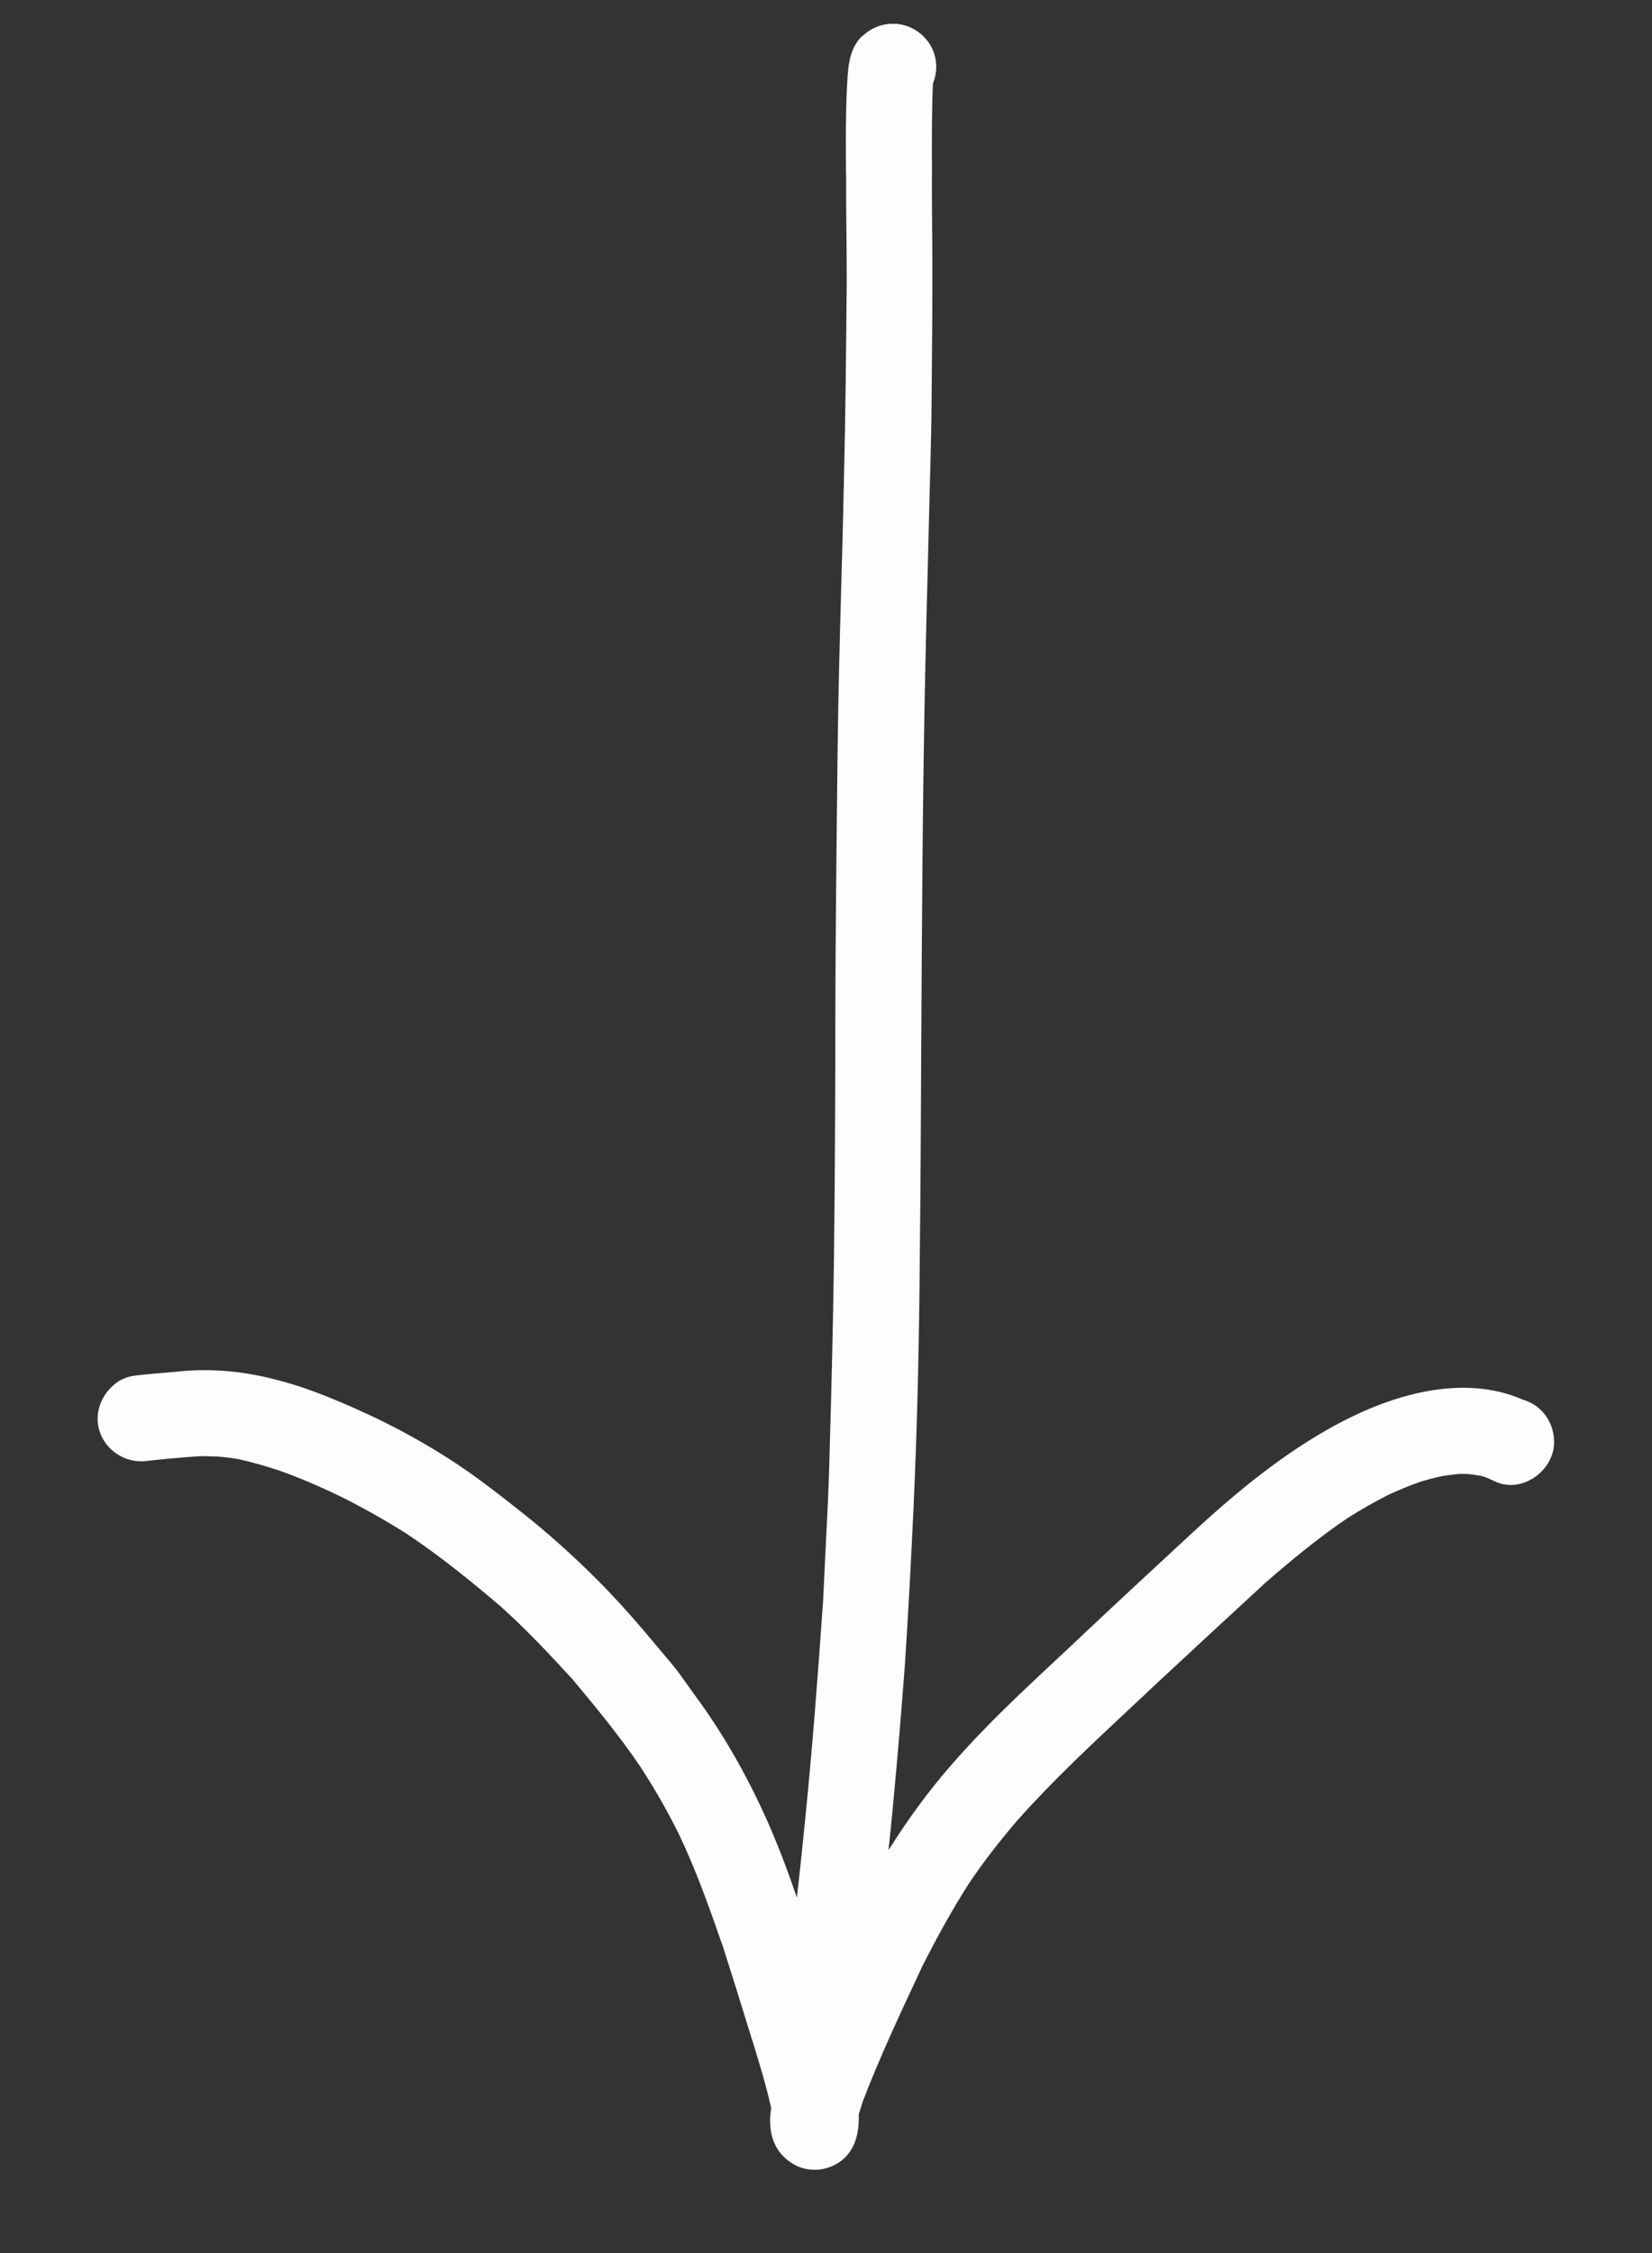 <svg width="11" height="15" viewBox="0 0 11 15" fill="none" xmlns="http://www.w3.org/2000/svg">
<rect x="0" y="0" width="11" height="15" fill="#333333" stroke="none"/>
<path fill-rule="evenodd" clip-rule="evenodd" d="M1.1 9.139C1.034 9.144 0.967 9.15 0.901 9.158C0.837 9.165 0.781 9.193 0.737 9.24C0.675 9.302 0.641 9.391 0.652 9.48C0.673 9.635 0.818 9.744 0.972 9.727C1.085 9.714 1.198 9.704 1.311 9.696C1.348 9.694 1.385 9.695 1.421 9.696C1.43 9.696 1.439 9.697 1.447 9.697C1.495 9.701 1.543 9.706 1.591 9.715C1.679 9.735 1.763 9.759 1.847 9.786C1.994 9.837 2.137 9.9 2.278 9.968C2.426 10.043 2.571 10.124 2.712 10.214C2.926 10.357 3.127 10.519 3.322 10.685L3.323 10.686C3.325 10.688 3.327 10.69 3.329 10.691C3.501 10.844 3.658 11.012 3.814 11.182C3.972 11.372 4.127 11.559 4.263 11.761C4.358 11.906 4.444 12.056 4.52 12.21C4.637 12.455 4.726 12.708 4.815 12.964C4.875 13.152 4.934 13.339 4.991 13.526C4.998 13.55 5.006 13.575 5.014 13.599C5.058 13.743 5.103 13.888 5.135 14.036C5.133 14.047 5.132 14.058 5.131 14.068C5.13 14.073 5.13 14.078 5.129 14.083C5.12 14.22 5.161 14.336 5.285 14.409C5.37 14.459 5.481 14.457 5.567 14.408C5.648 14.364 5.694 14.286 5.71 14.197C5.718 14.157 5.719 14.117 5.718 14.077C5.727 14.05 5.735 14.021 5.744 13.993C5.859 13.693 5.996 13.401 6.132 13.111L6.141 13.091C6.239 12.898 6.341 12.711 6.458 12.53C6.554 12.388 6.659 12.254 6.771 12.123C7.009 11.855 7.272 11.61 7.535 11.364C7.595 11.308 7.654 11.253 7.713 11.197C7.95 10.976 8.188 10.757 8.425 10.538C8.601 10.385 8.779 10.238 8.971 10.108C9.06 10.051 9.151 10 9.244 9.952C9.315 9.92 9.386 9.89 9.46 9.864C9.508 9.85 9.555 9.837 9.604 9.827C9.64 9.821 9.676 9.817 9.714 9.813C9.72 9.813 9.726 9.813 9.732 9.813C9.745 9.813 9.758 9.813 9.771 9.813C9.798 9.816 9.825 9.819 9.852 9.824C9.86 9.825 9.867 9.827 9.875 9.83C9.879 9.831 9.882 9.832 9.886 9.833C9.909 9.842 9.933 9.852 9.955 9.863C10.134 9.948 10.352 9.789 10.348 9.597C10.347 9.532 10.327 9.47 10.287 9.418C10.25 9.369 10.198 9.336 10.142 9.319C9.737 9.142 9.263 9.287 8.894 9.487C8.549 9.674 8.241 9.927 7.953 10.192C7.707 10.42 7.461 10.647 7.216 10.878C7.166 10.926 7.114 10.974 7.063 11.022C6.724 11.338 6.383 11.656 6.111 12.03C6.042 12.124 5.978 12.22 5.916 12.318C5.927 12.216 5.938 12.113 5.947 12.01C5.976 11.703 6.002 11.396 6.025 11.087C6.048 10.742 6.066 10.399 6.082 10.055C6.109 9.476 6.121 8.896 6.125 8.318C6.13 7.874 6.132 7.431 6.134 6.987C6.139 6.129 6.143 5.271 6.162 4.413C6.167 4.197 6.172 3.981 6.178 3.766C6.181 3.658 6.183 3.551 6.186 3.443C6.188 3.366 6.19 3.288 6.192 3.21L6.192 3.21C6.198 2.998 6.203 2.786 6.204 2.575L6.204 2.571L6.204 2.57C6.207 2.272 6.209 1.977 6.208 1.681C6.207 1.529 6.205 1.377 6.205 1.226C6.206 1.162 6.206 1.099 6.205 1.035C6.205 0.882 6.205 0.729 6.211 0.576C6.211 0.569 6.212 0.563 6.212 0.556C6.255 0.452 6.235 0.328 6.152 0.245L6.147 0.24C6.033 0.13 5.858 0.131 5.743 0.24C5.742 0.241 5.739 0.243 5.738 0.242C5.669 0.312 5.651 0.404 5.645 0.498L5.645 0.496C5.645 0.5 5.643 0.506 5.643 0.511L5.643 0.512C5.643 0.512 5.643 0.512 5.643 0.513C5.643 0.514 5.643 0.515 5.643 0.518C5.644 0.52 5.644 0.522 5.644 0.524C5.643 0.525 5.643 0.526 5.643 0.527L5.643 0.522C5.63 0.728 5.632 0.936 5.633 1.143L5.633 1.143L5.634 1.166C5.634 1.202 5.634 1.238 5.634 1.274C5.634 1.363 5.635 1.452 5.636 1.541L5.636 1.542C5.637 1.652 5.638 1.763 5.638 1.874C5.634 2.32 5.63 2.766 5.619 3.213C5.614 3.448 5.608 3.683 5.601 3.919L5.601 3.92C5.591 4.286 5.581 4.652 5.577 5.019C5.57 5.626 5.563 6.234 5.562 6.841L5.562 7.018L5.562 7.019C5.56 7.613 5.558 8.206 5.546 8.799C5.539 9.137 5.53 9.475 5.52 9.815C5.514 9.989 5.505 10.163 5.496 10.338C5.491 10.443 5.486 10.548 5.481 10.653C5.447 11.142 5.41 11.631 5.361 12.117C5.344 12.289 5.326 12.461 5.306 12.633C5.255 12.484 5.201 12.338 5.14 12.194C5 11.867 4.828 11.556 4.615 11.27C4.601 11.251 4.587 11.231 4.573 11.211C4.538 11.162 4.503 11.112 4.464 11.067C4.436 11.033 4.408 11 4.38 10.967C4.352 10.934 4.324 10.9 4.296 10.867C4.194 10.746 4.085 10.626 3.973 10.514C3.814 10.355 3.648 10.206 3.472 10.067C3.305 9.935 3.138 9.804 2.956 9.691C2.767 9.572 2.568 9.467 2.362 9.376C2.186 9.298 2.007 9.226 1.82 9.181C1.624 9.131 1.423 9.111 1.221 9.128C1.181 9.132 1.141 9.135 1.1 9.139ZM3.329 10.691C3.33 10.692 3.331 10.693 3.332 10.693C3.33 10.691 3.327 10.687 3.323 10.686C3.325 10.688 3.327 10.69 3.329 10.691Z" fill="#FDFDFD"/>
</svg>
